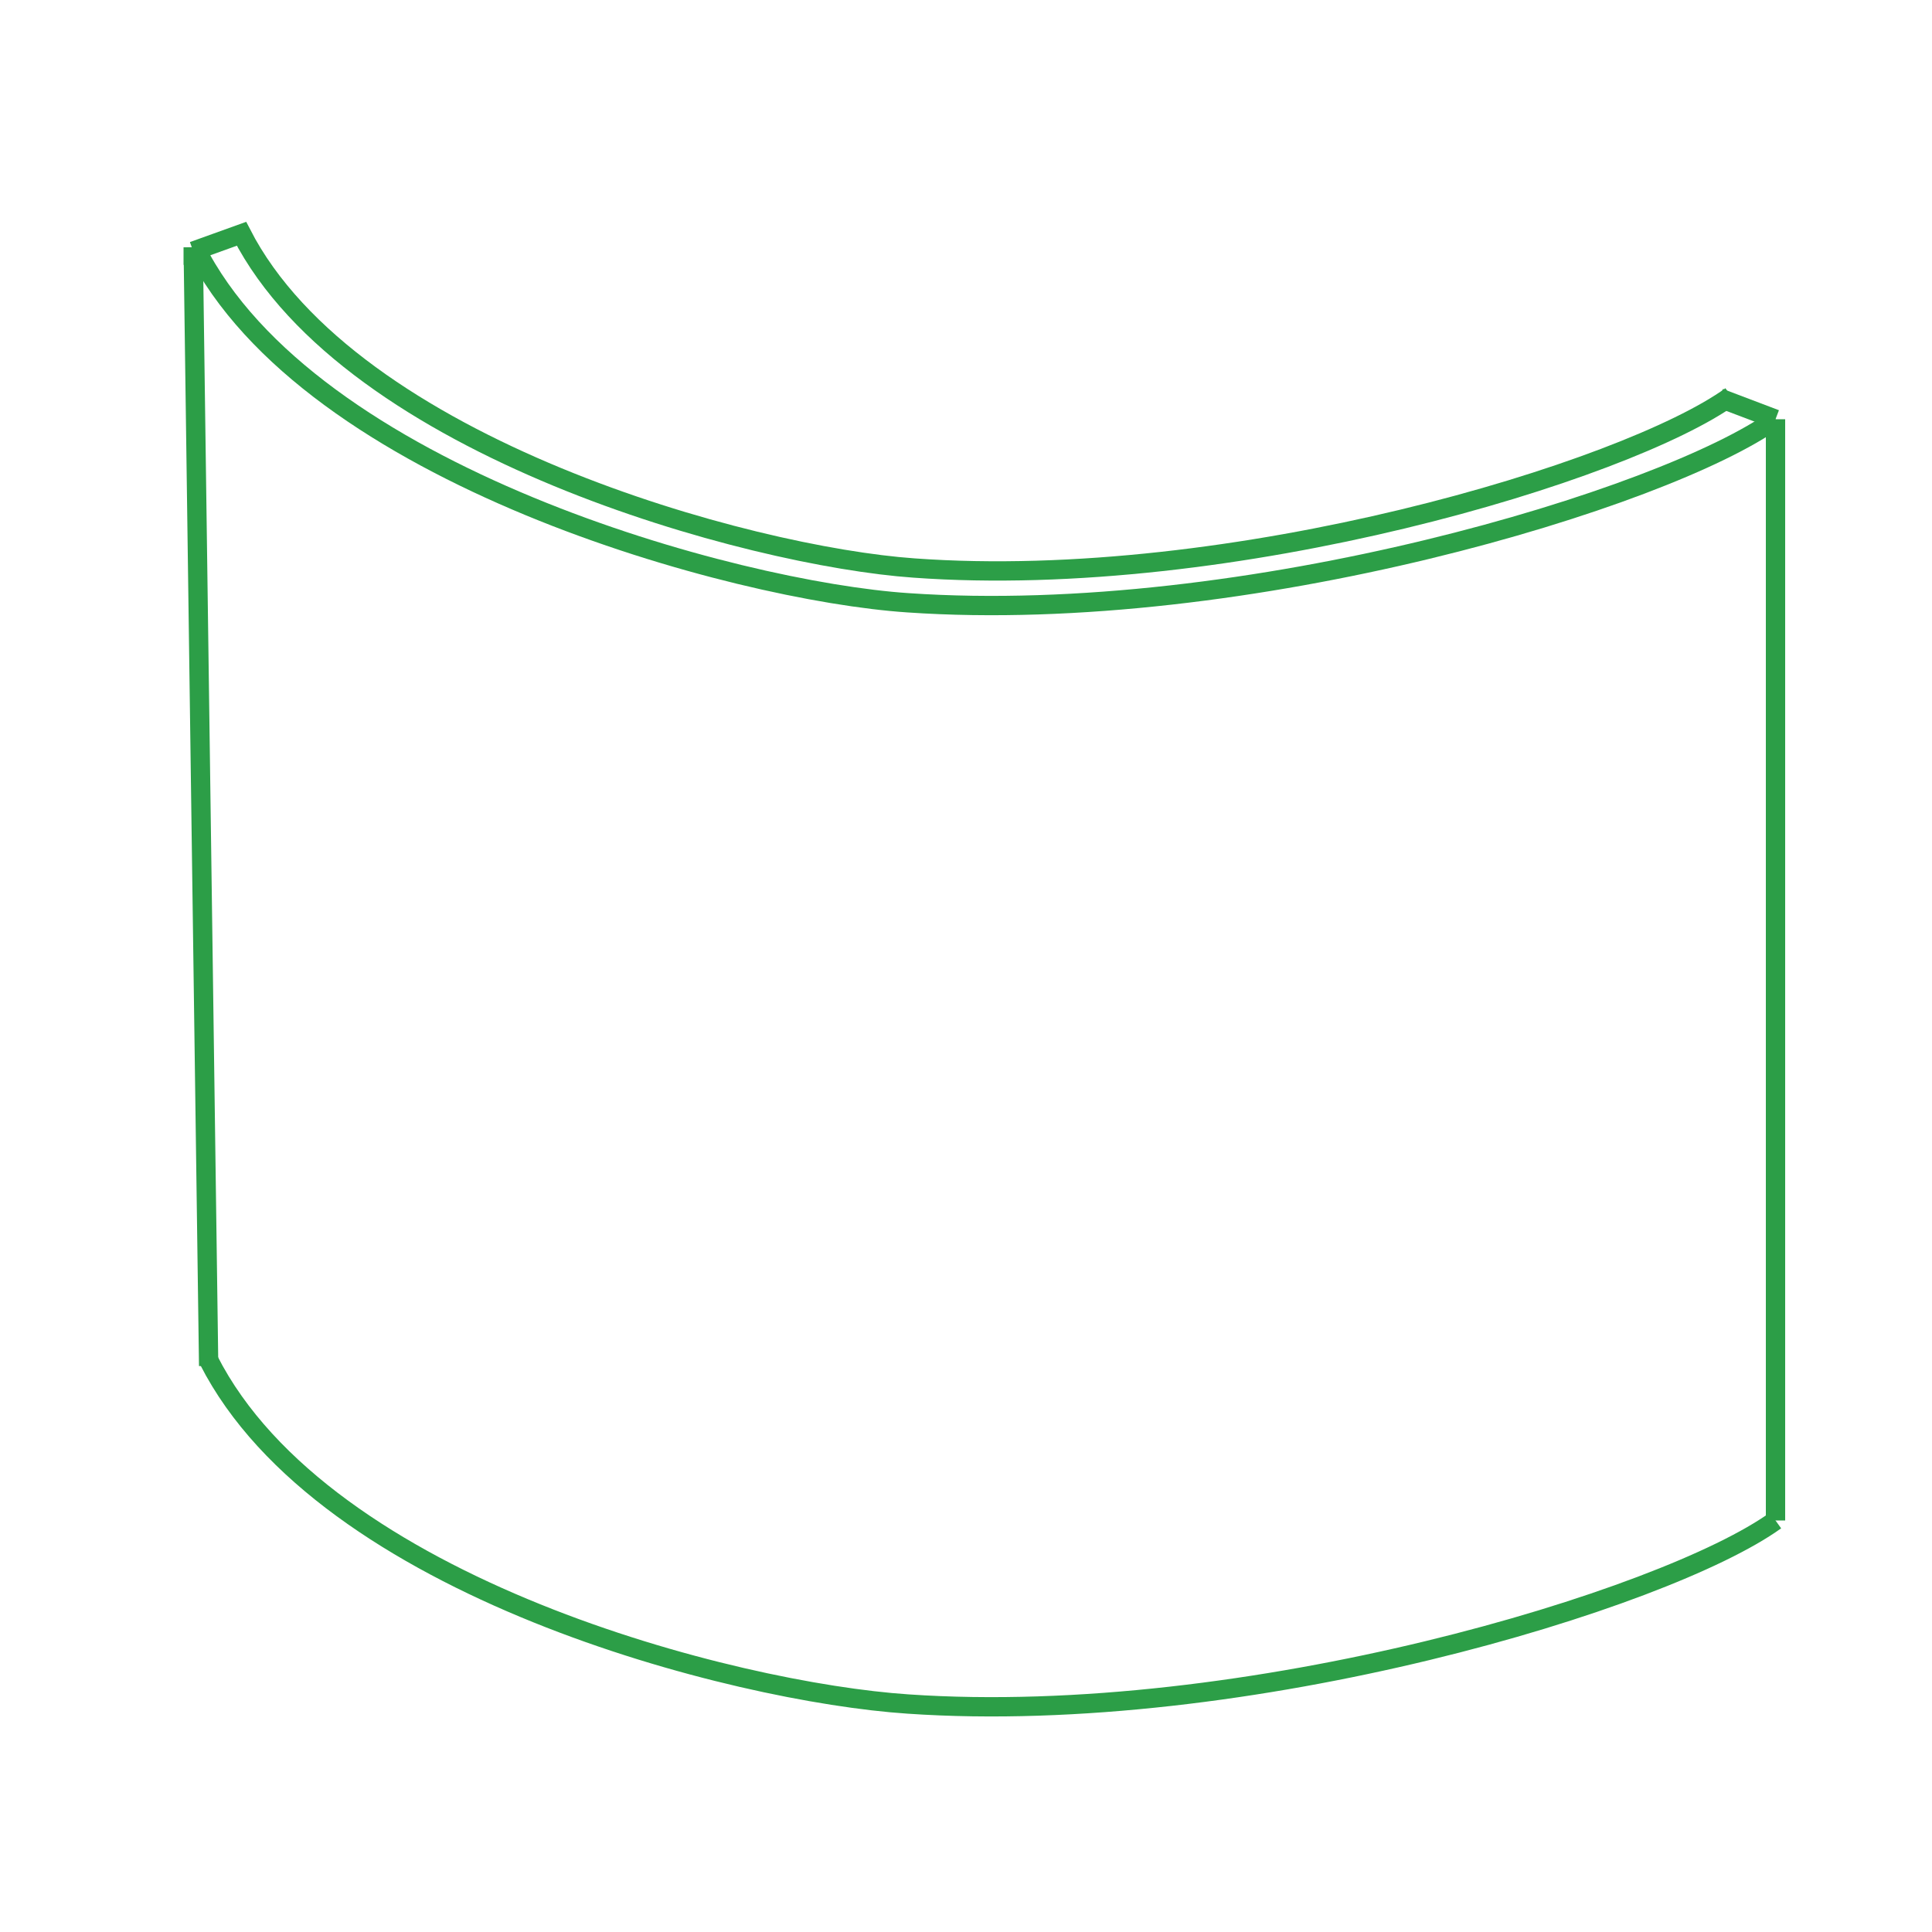 <?xml version="1.0" encoding="utf-8"?>
<!-- Generator: Adobe Illustrator 22.1.0, SVG Export Plug-In . SVG Version: 6.00 Build 0)  -->
<svg version="1.1" id="Слой_1" xmlns="http://www.w3.org/2000/svg" xmlns:xlink="http://www.w3.org/1999/xlink" x="0px" y="0px"
	 viewBox="0 0 100 100" style="enable-background:new 0 0 100 100;" xml:space="preserve">
<style type="text/css">
	.st0{display:none;fill:#272525;}
	.st1{fill:none;stroke:#2C9E47;stroke-miterlimit:10;}
</style>
<rect x="9" y="9" class="st0" width="82" height="82"/>
<path class="st1" d="M91.9,21.7c-5.7,4.1-27.4,10.7-44.9,9.5c-9-0.6-31-6.6-36.9-18.4"/>
<path class="st1" d="M91.9,78.7c-5.7,4.1-27.4,10.7-44.9,9.5c-9-0.6-30.2-6-36.2-17.8"/>
<path class="st1" d="M51.8,5.6"/>
<line class="st1" x1="91.9" y1="21.7" x2="91.9" y2="78.7"/>
<path class="st1" d="M89.6,20.5c-5.4,3.9-25.8,10.1-42.3,8.9c-8.5-0.6-29.1-6.2-34.8-17.3L10,13l0-0.2l0.8,57.9"/>
<line class="st1" x1="91.9" y1="21.7" x2="89" y2="20.6"/>
</svg>
